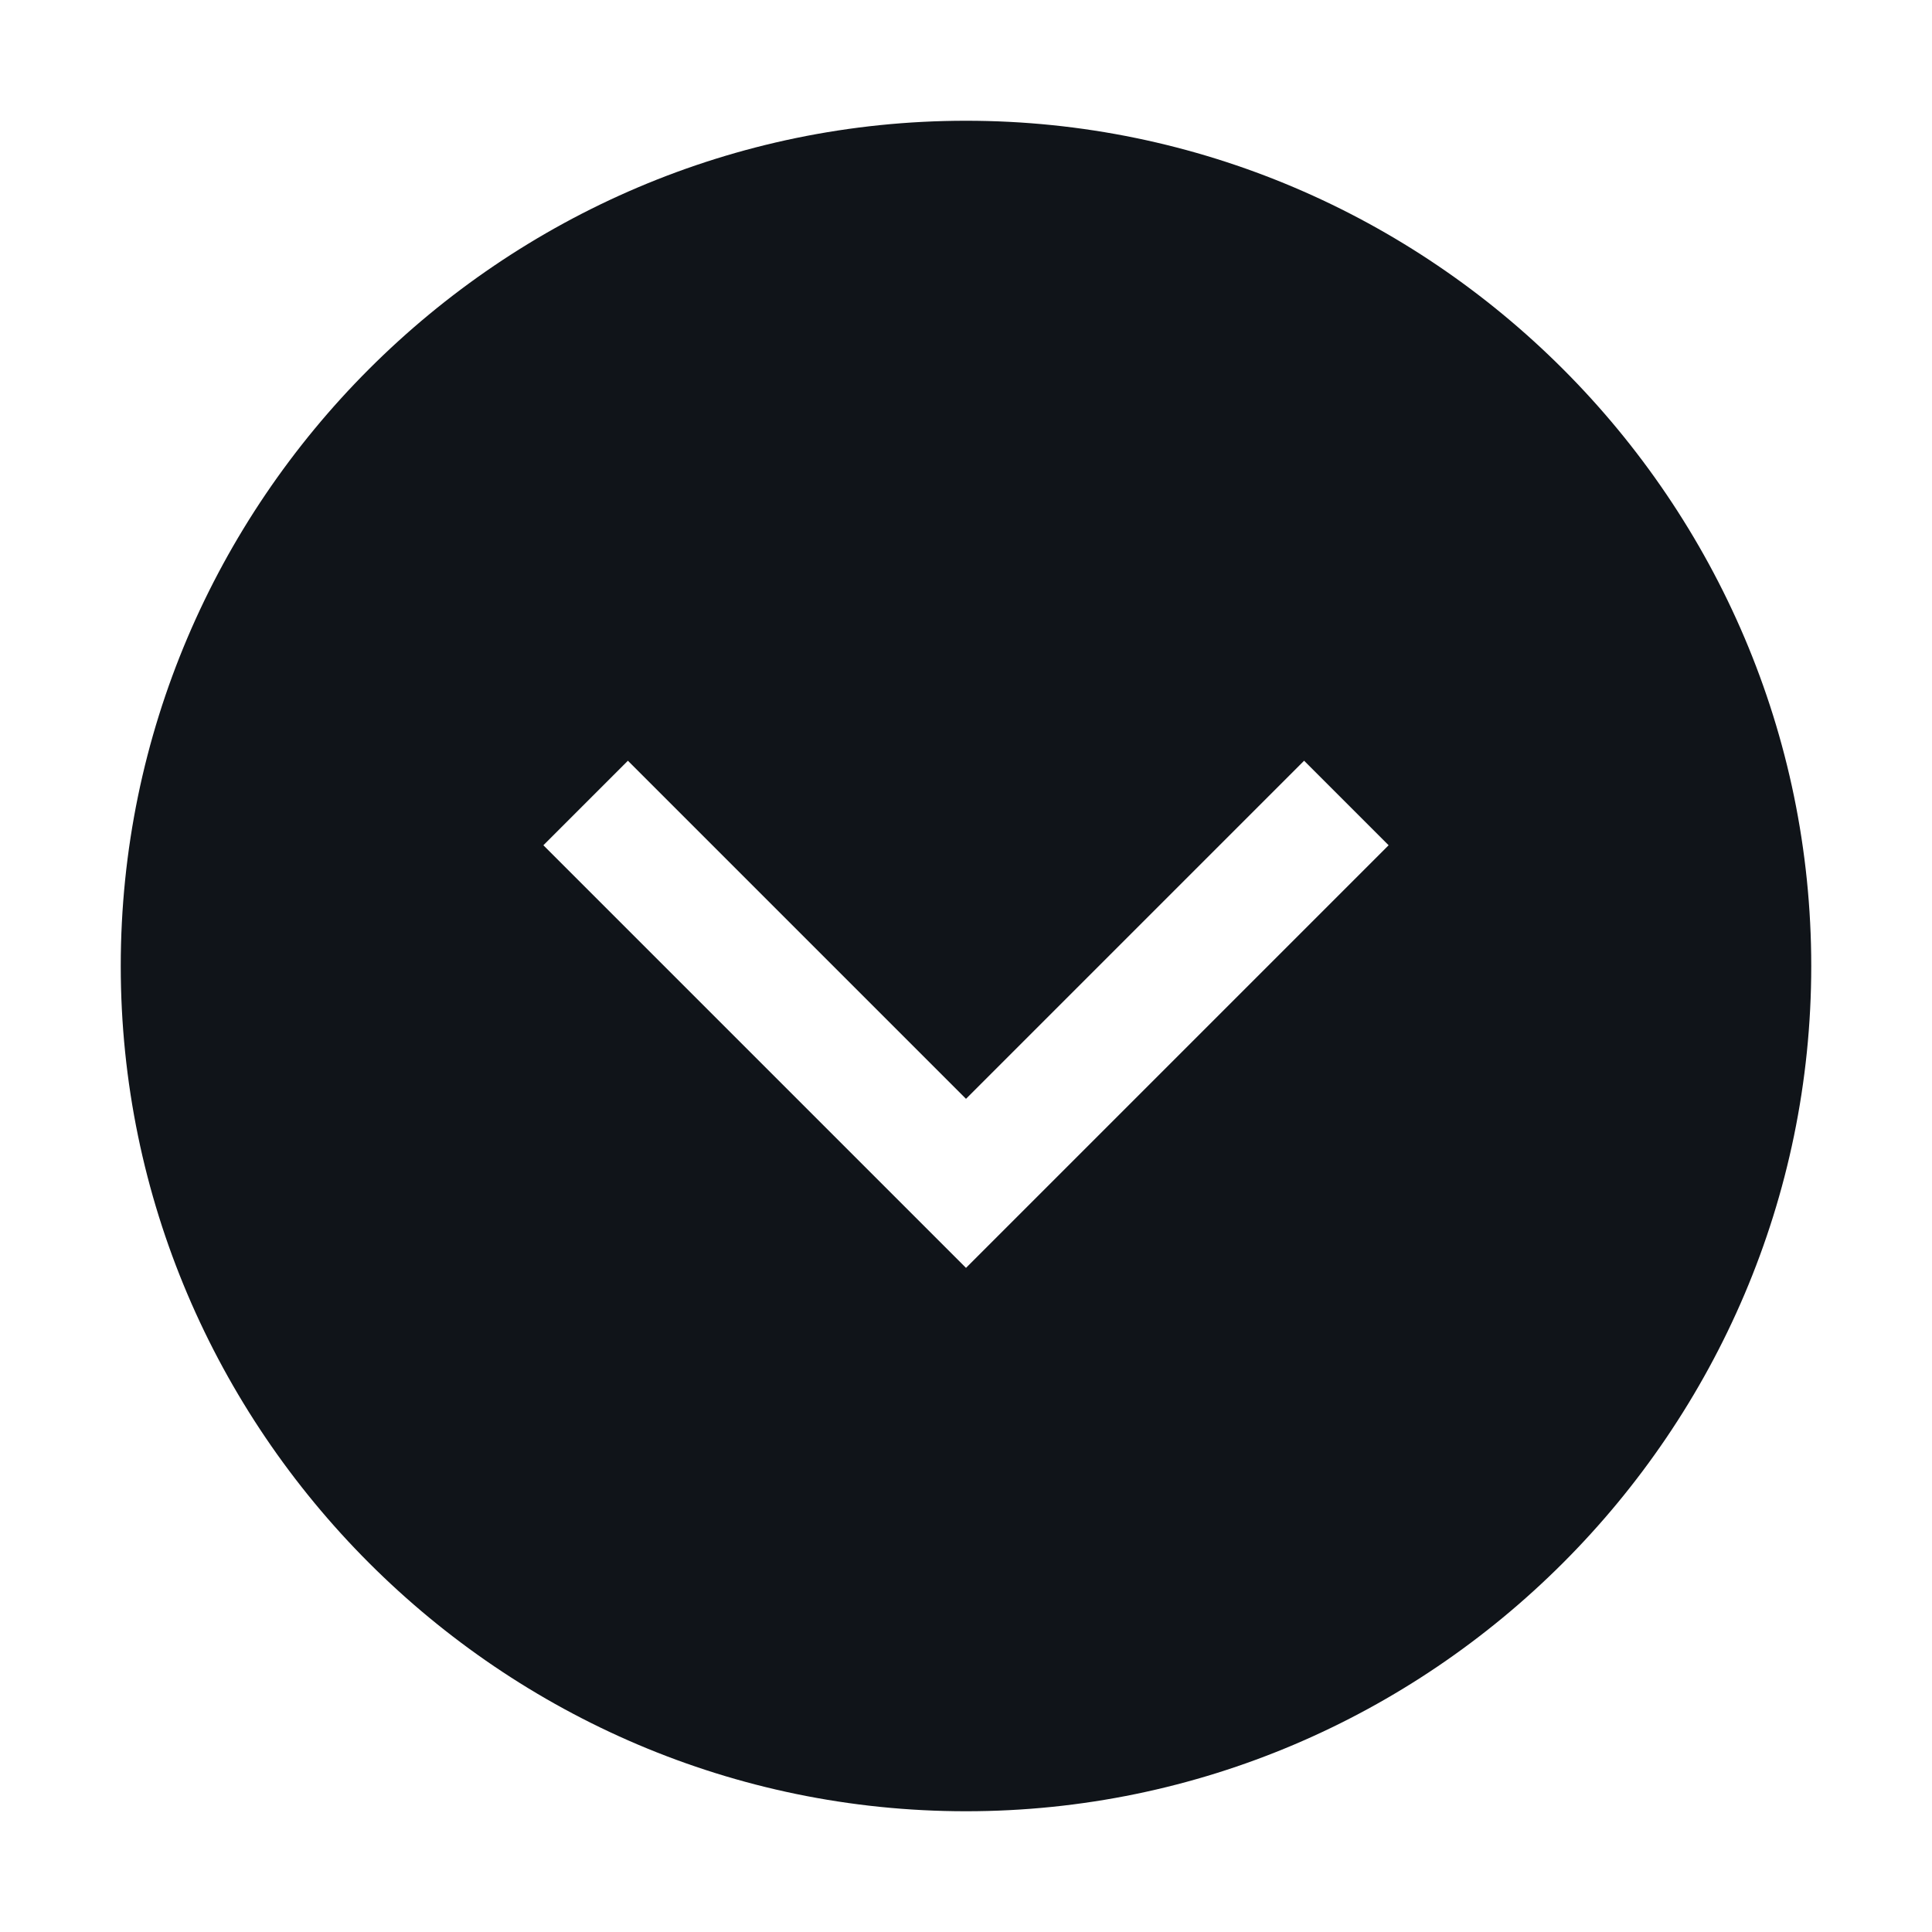 <svg width="16" height="16" viewBox="0 0 16 16" fill="none" xmlns="http://www.w3.org/2000/svg">
<g clip-path="url(#clip0_6925_33185)">
<path d="M15 8C15 4.15 11.85 1 8 1C4.15 1 1 4.15 1 8C1 11.85 4.15 15 8 15C11.85 15 15 11.85 15 8ZM4.5 7L5.2 6.3L8 9.1L10.8 6.3L11.5 7L8 10.5L4.5 7Z" fill="#101419"/>
</g>
<defs>
<clipPath id="clip0_6925_33185">
<rect width="16" height="16" fill="white" transform="translate(16) rotate(90)"/>
</clipPath>
</defs>
</svg>
